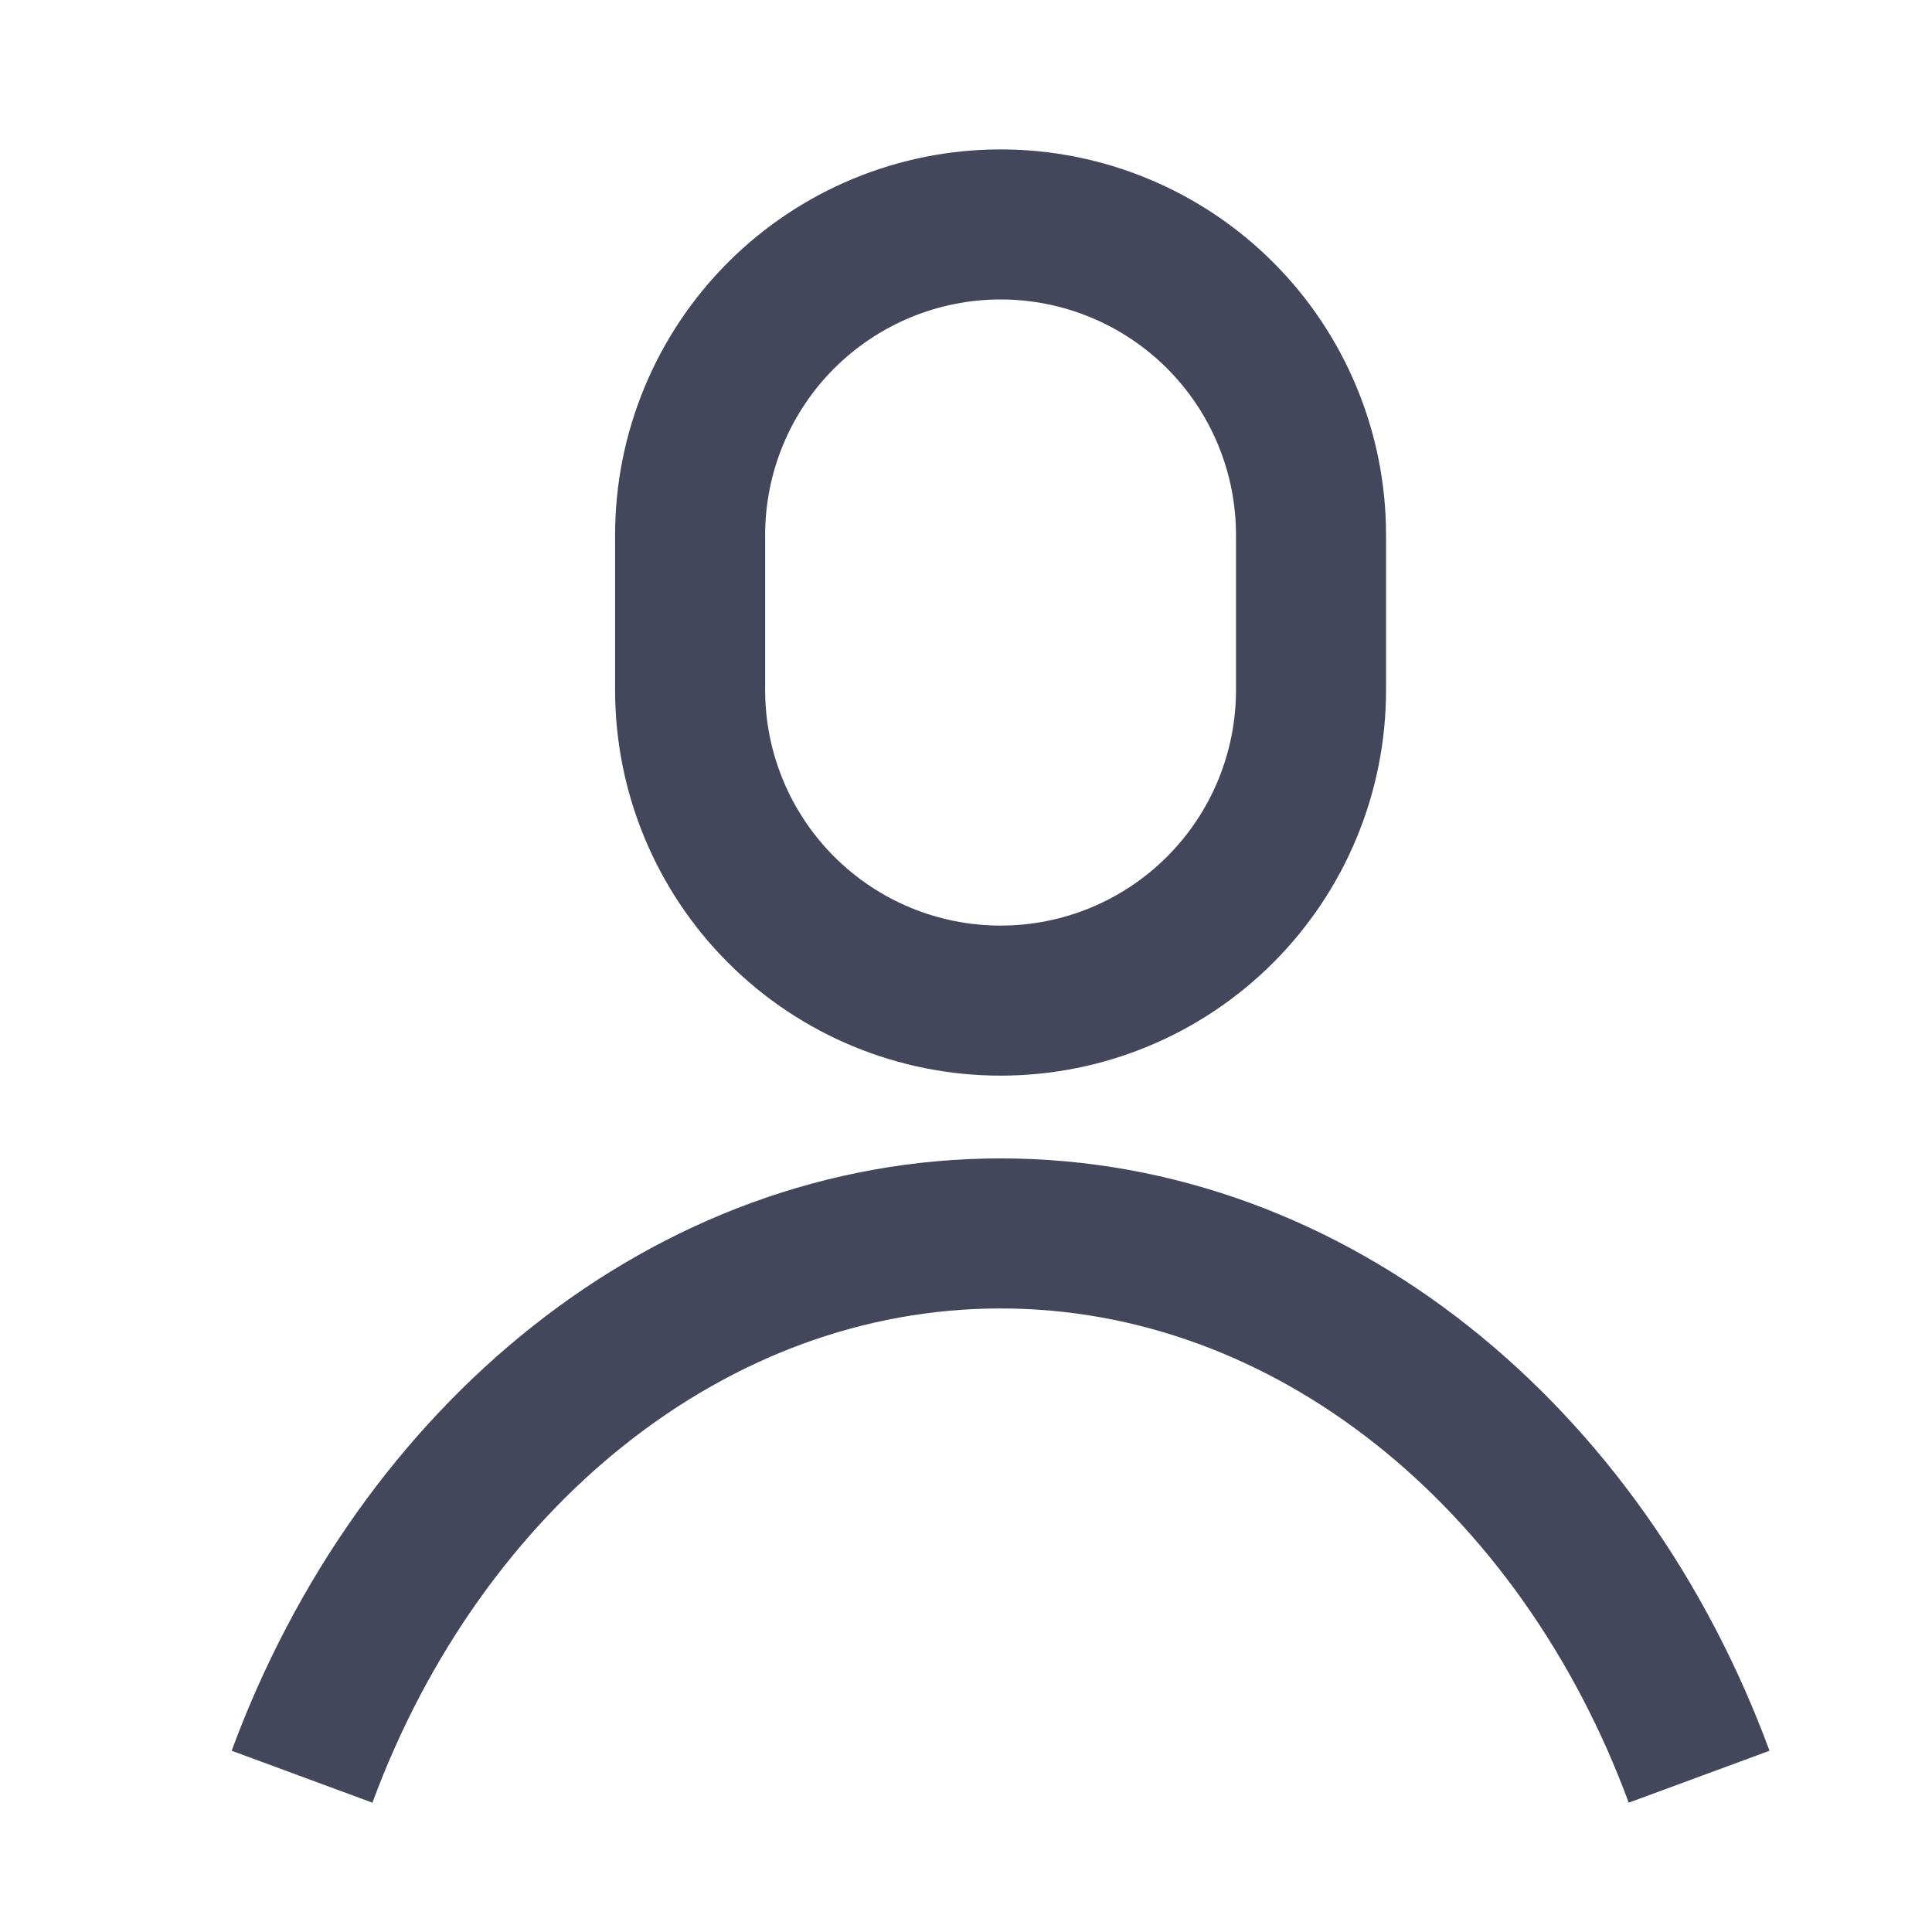 <svg width="24" height="24" viewBox="0 0 24 24" fill="none" xmlns="http://www.w3.org/2000/svg">
<path d="M16.286 6.645C16.286 5.622 15.88 4.641 15.157 3.918C14.434 3.195 13.453 2.788 12.43 2.788C11.407 2.788 10.426 3.195 9.703 3.918C8.98 4.641 8.573 5.622 8.573 6.645V8.573C8.573 9.596 8.98 10.577 9.703 11.3C10.426 12.024 11.407 12.43 12.43 12.43C13.453 12.43 14.434 12.024 15.157 11.3C15.88 10.577 16.286 9.596 16.286 8.573V6.645Z" stroke="#44475C" stroke-width="1.864" stroke-miterlimit="10"/>
<path d="M3.752 22.071C5.218 18.099 8.573 15.322 12.43 15.322C16.286 15.322 19.642 18.099 21.107 22.071" stroke="#44475C" stroke-width="1.864" stroke-miterlimit="10"/>
</svg>
